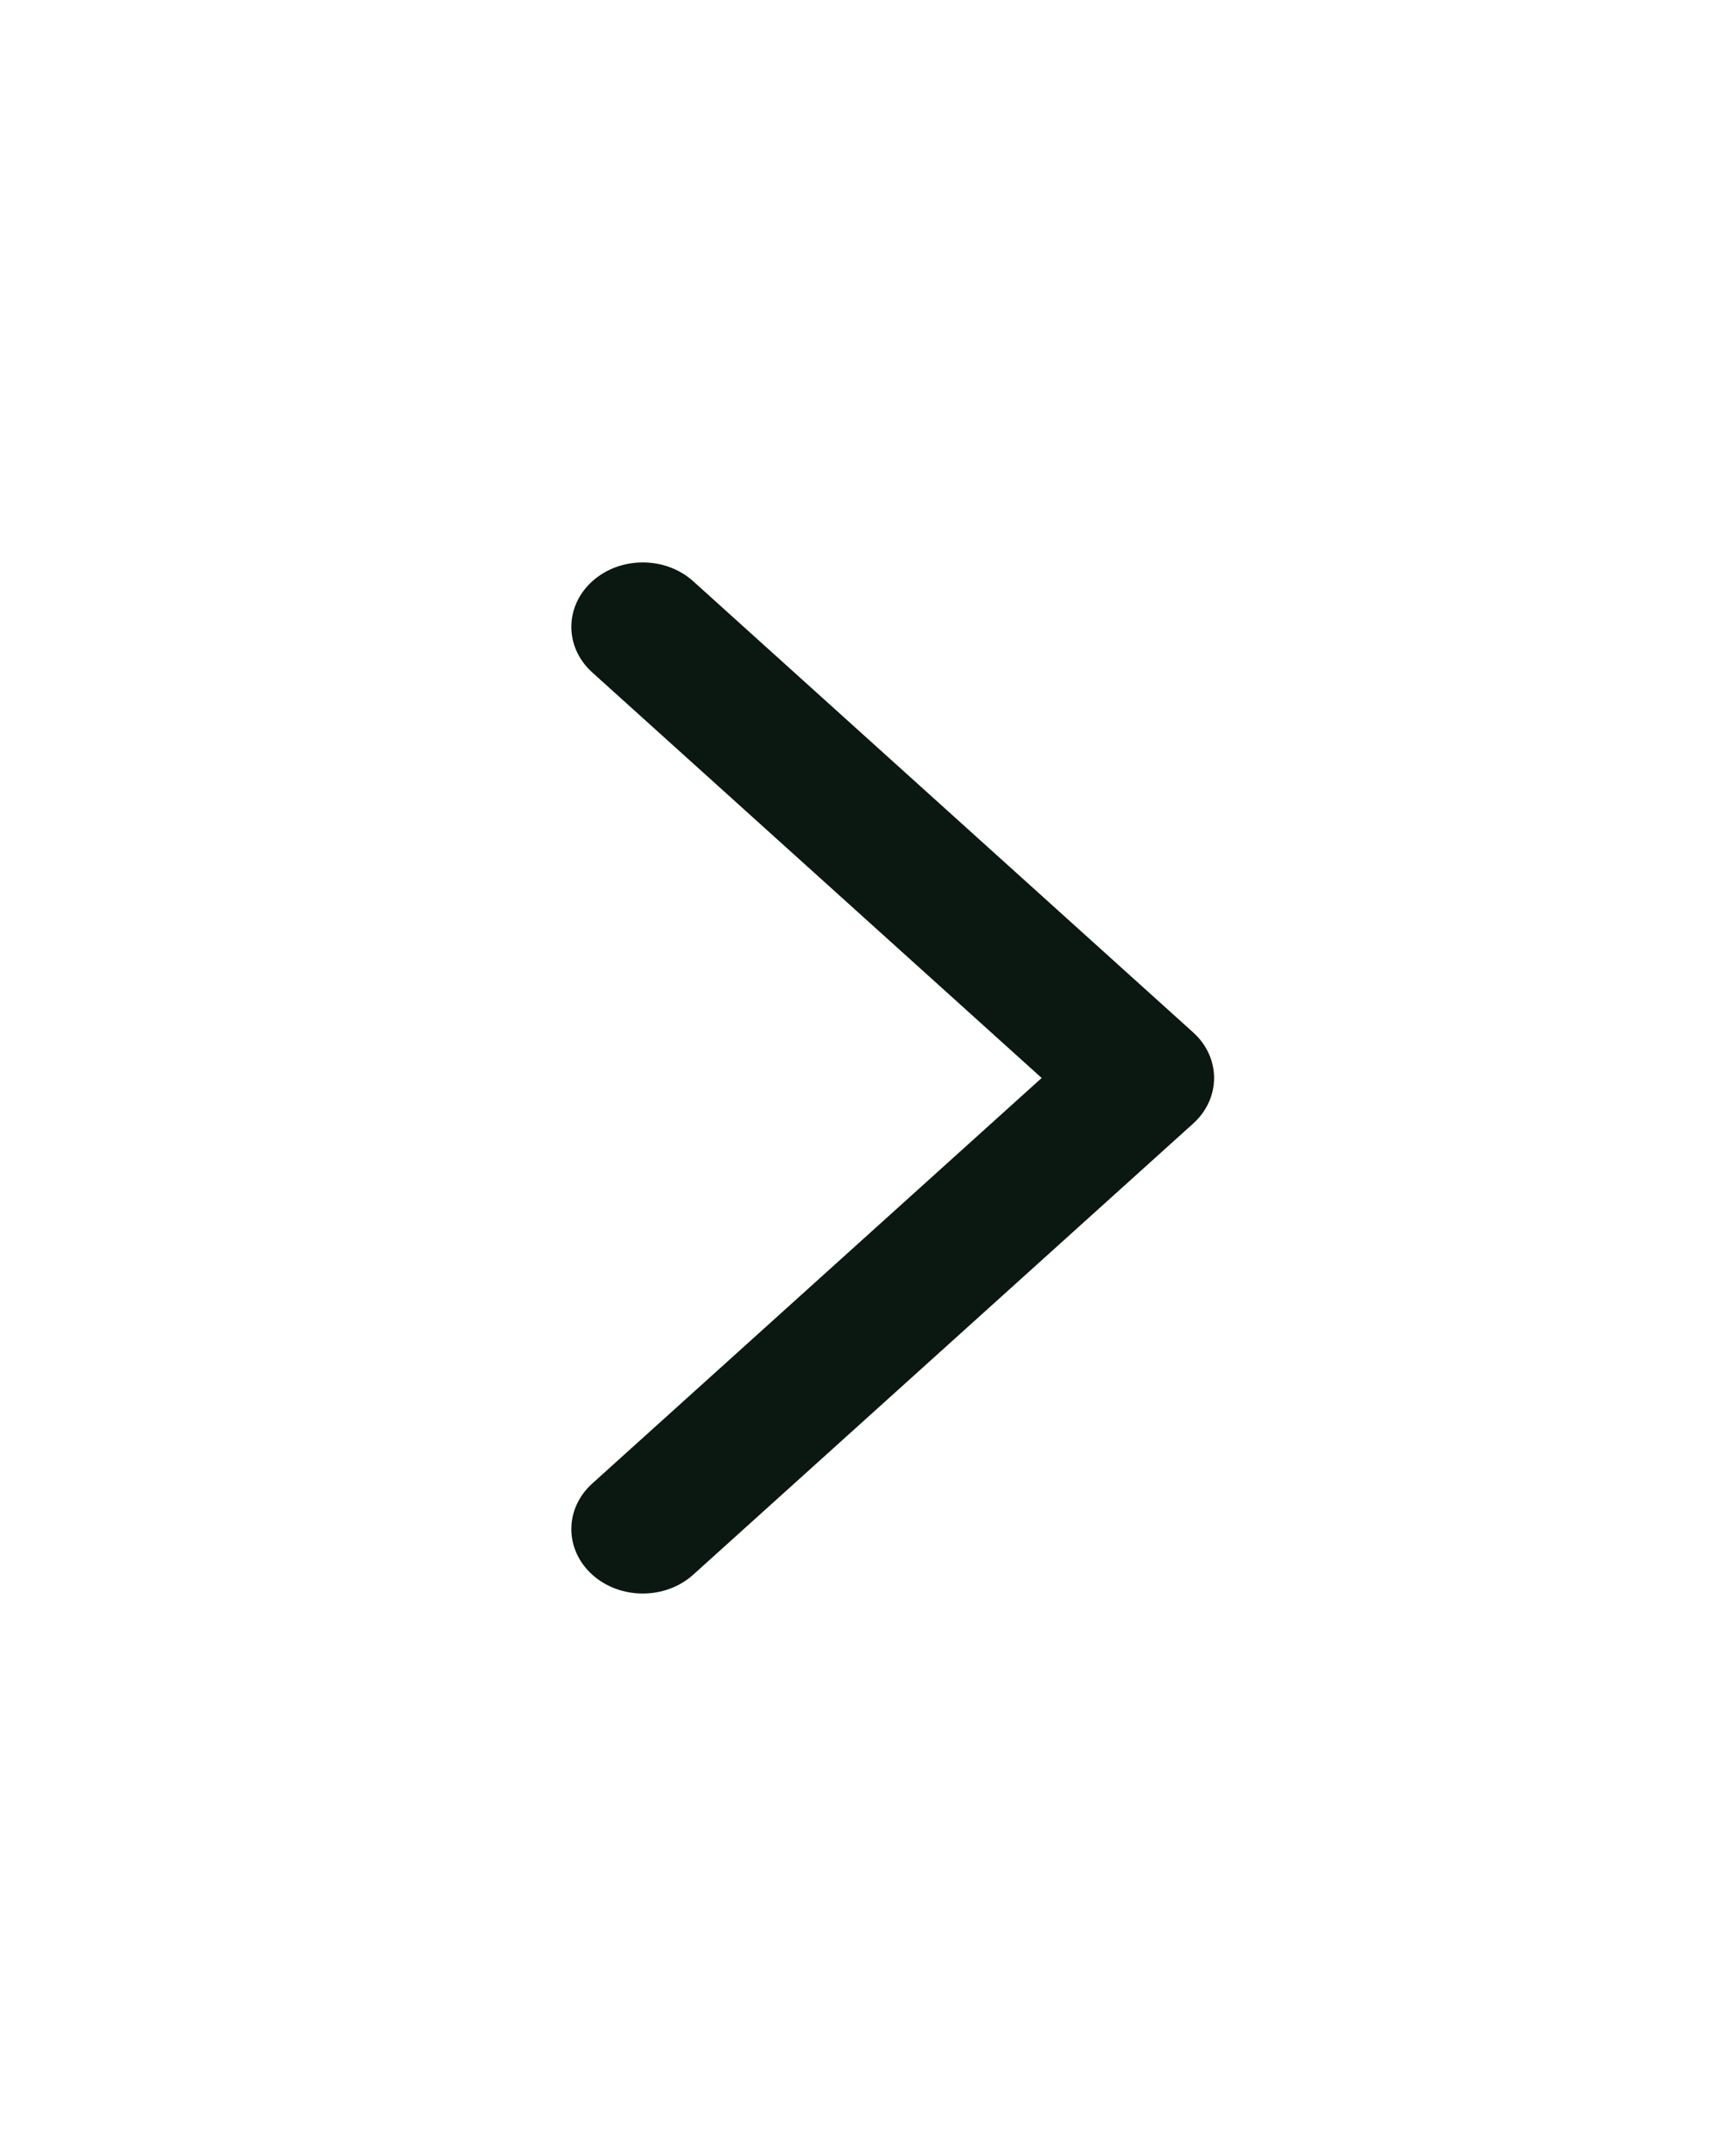 <svg width="66" height="83" viewBox="0 0 92 83" fill="none" xmlns="http://www.w3.org/2000/svg">
<path fill-rule="evenodd" clip-rule="evenodd" d="M31.79 68.154C30.293 66.803 30.293 64.614 31.79 63.263L55.912 41.5L31.79 19.737C30.293 18.387 30.293 16.197 31.79 14.846C33.286 13.496 35.714 13.496 37.211 14.846L64.044 39.055C65.541 40.405 65.541 42.595 64.044 43.946L37.211 68.154C35.714 69.504 33.286 69.504 31.79 68.154Z" fill="#0A1811"/>
</svg>
